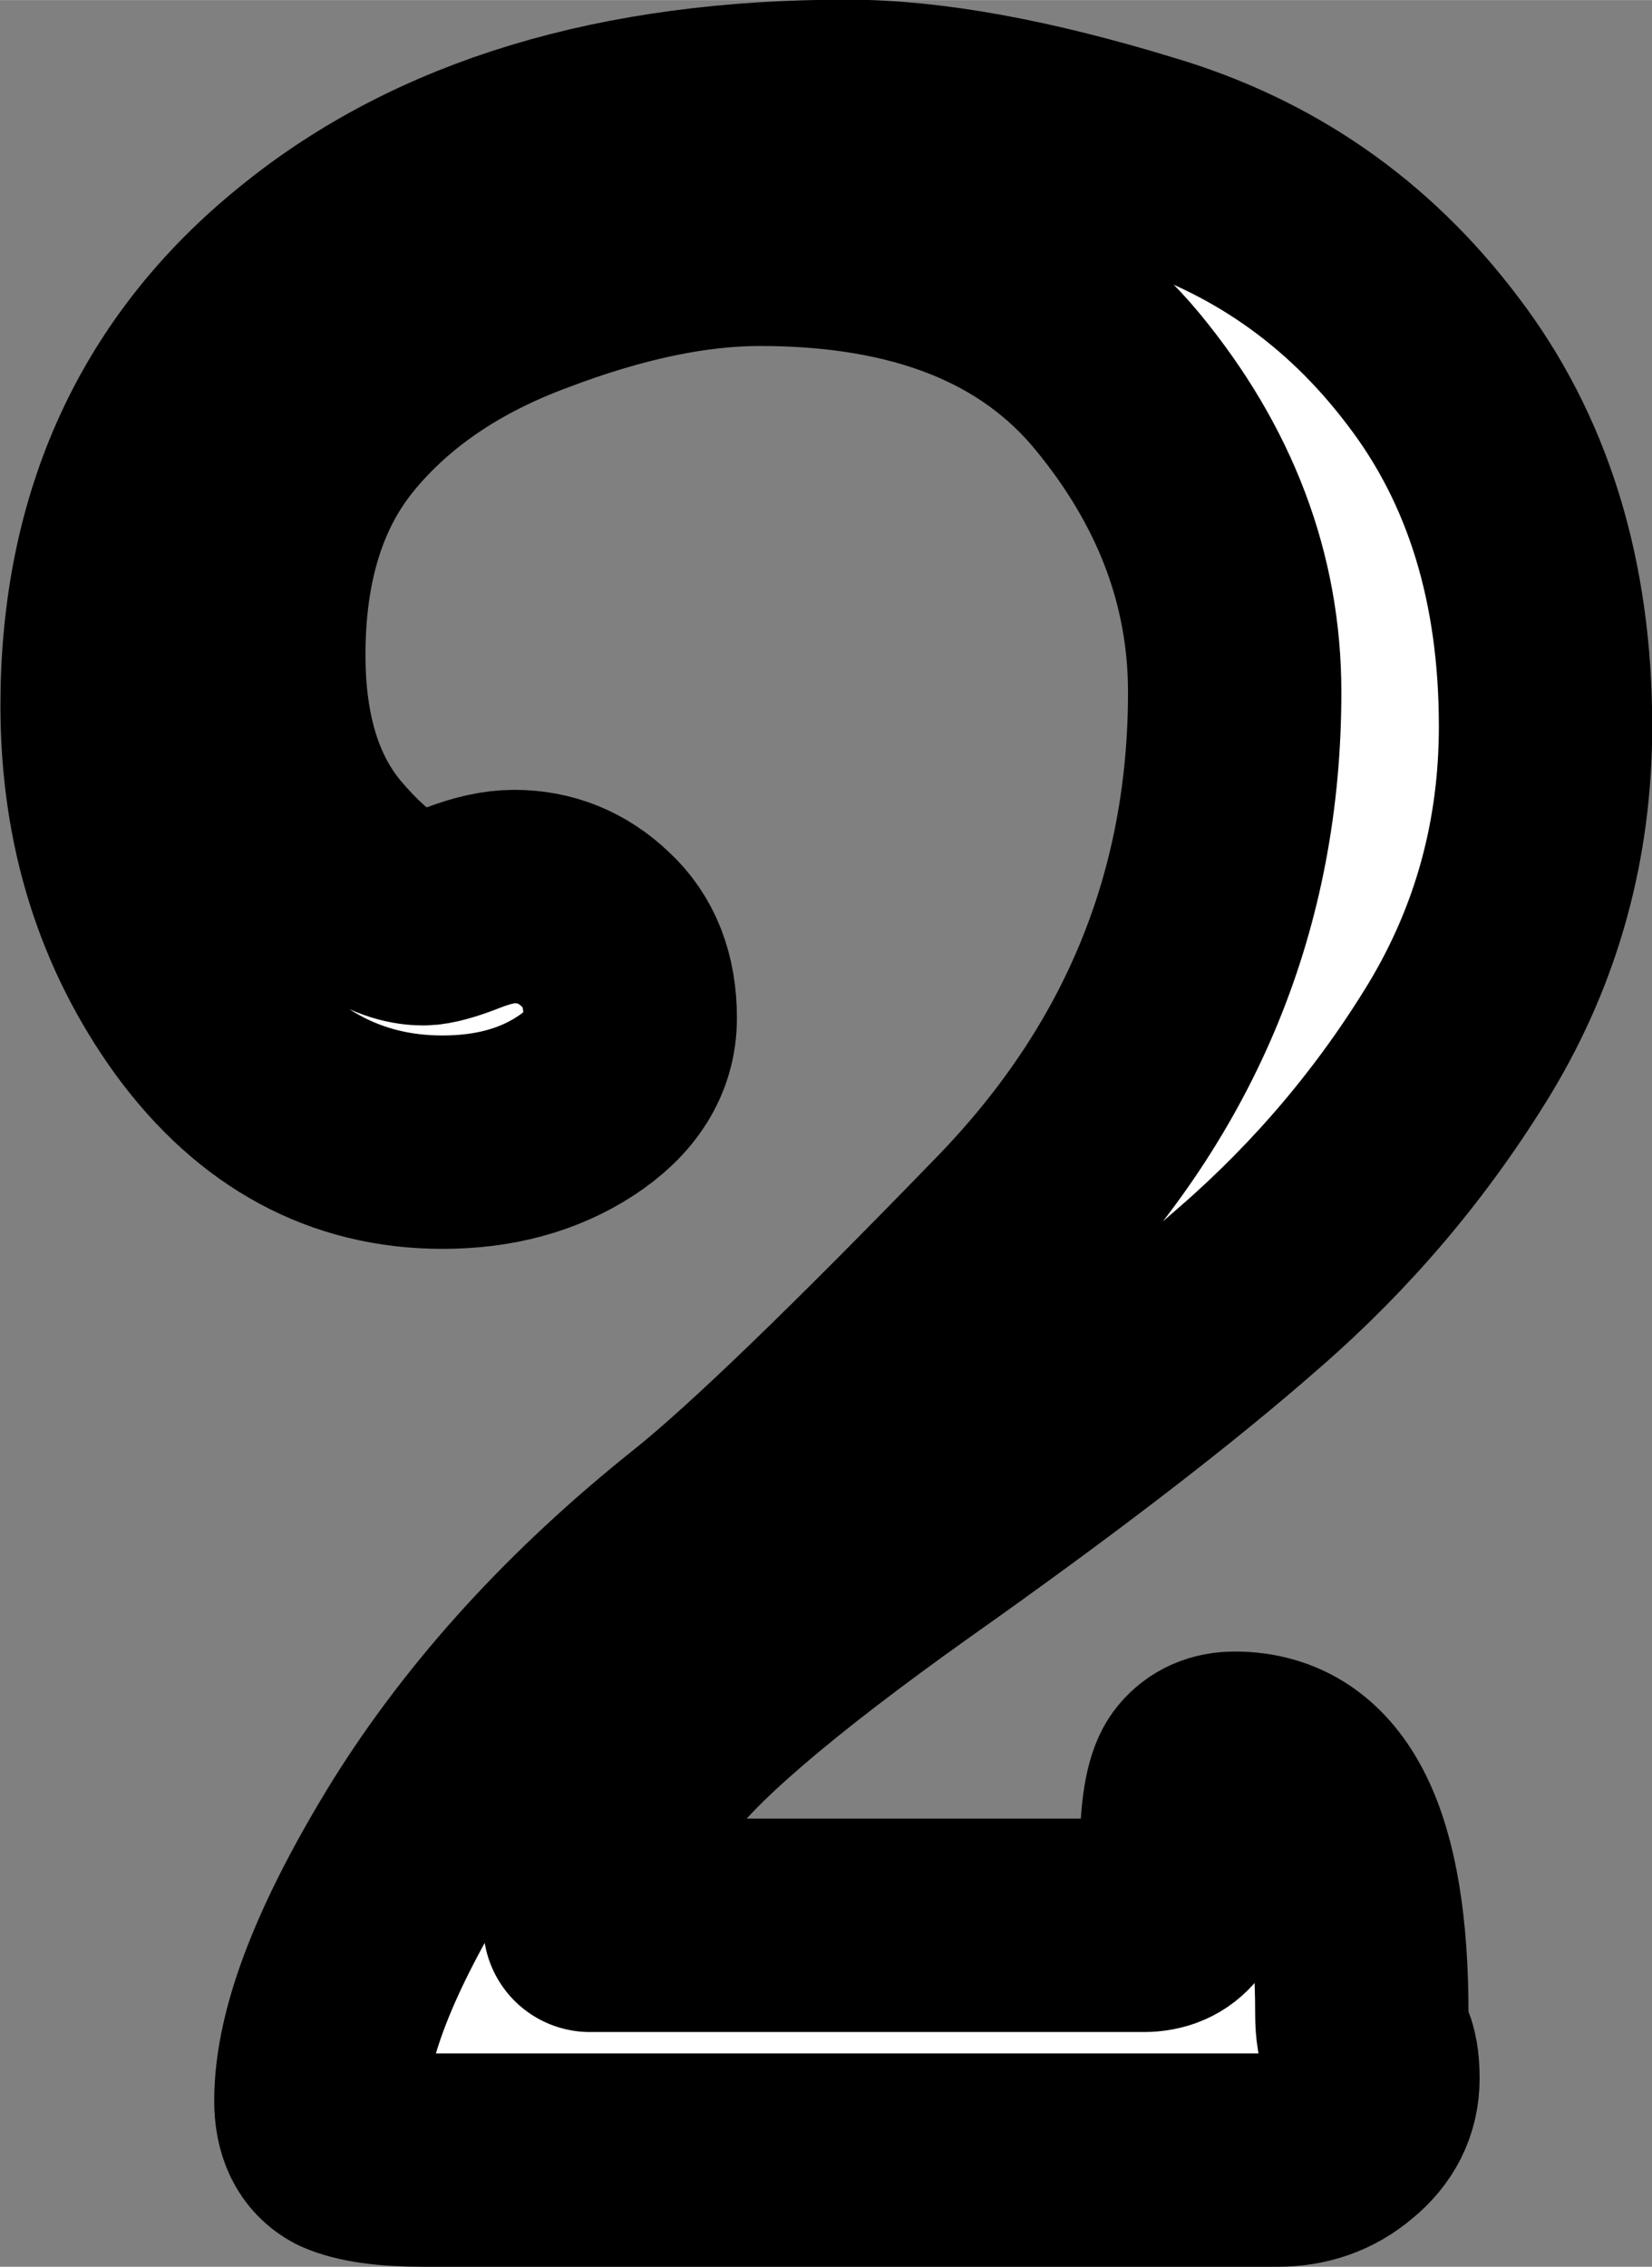 <?xml version="1.0" encoding="UTF-8" standalone="no"?>
<!-- Created with Inkscape (http://www.inkscape.org/) -->

<svg
   width="29.263"
   height="40.146"
   viewBox="0 0 7.743 10.622"
   version="1.1"
   id="svg1"
   xmlns="http://www.w3.org/2000/svg"
   xmlns:svg="http://www.w3.org/2000/svg">
  <rect x="0" y="0" width="7.743" height="10.622" fill="#808080" stroke="none"/>
  <defs
     id="defs1" />
  <g
     id="layer1"
     transform="translate(-15.336,64.749)">
    <path
       style="font-size:9.878px;font-family:'Poor Richard';-inkscape-font-specification:'Poor Richard';text-align:center;text-anchor:middle;fill:#ffffff;fill-rule:evenodd;stroke:#000000;stroke-width:1;stroke-linecap:round;stroke-linejoin:round;stroke-dasharray:none;stroke-dashoffset:0;stroke-opacity:1;paint-order:stroke fill markers"
       d="m 18.101,-55.727 h 2.595 q 0.097,0 0.149,-0.065 0.052,-0.065 0.052,-0.317 0.006,-0.259 0.065,-0.33 0.058,-0.071 0.162,-0.071 0.595,0 0.595,1.197 0,0.104 0.026,0.155 0.026,0.045 0.026,0.149 0,0.162 -0.136,0.272 -0.129,0.11 -0.311,0.11 h -4.005 q -0.252,0 -0.369,-0.052 -0.11,-0.058 -0.11,-0.226 0,-0.459 0.479,-1.236 0.485,-0.776 1.307,-1.43 0.427,-0.343 1.462,-1.411 1.035,-1.068 1.035,-2.524 0,-0.789 -0.55,-1.456 -0.55,-0.666 -1.676,-0.666 -0.479,0 -1.074,0.226 -0.595,0.22 -0.938,0.641 -0.336,0.414 -0.336,1.081 0,0.569 0.278,0.906 0.278,0.33 0.492,0.33 0.058,0 0.188,-0.052 0.136,-0.052 0.239,-0.052 0.22,0 0.382,0.155 0.162,0.149 0.162,0.414 0,0.246 -0.259,0.414 -0.259,0.168 -0.621,0.168 -0.679,0 -1.126,-0.608 -0.446,-0.615 -0.446,-1.437 0,-1.288 0.938,-2.045 0.938,-0.764 2.53,-0.764 0.569,0 1.391,0.252 0.828,0.246 1.352,0.938 0.531,0.692 0.531,1.715 0,0.796 -0.401,1.462 -0.401,0.66 -0.99,1.171 -0.582,0.511 -1.598,1.229 -1.009,0.718 -1.249,1.074 -0.239,0.349 -0.239,0.679 z"
       id="path3" />
  </g>
</svg>
